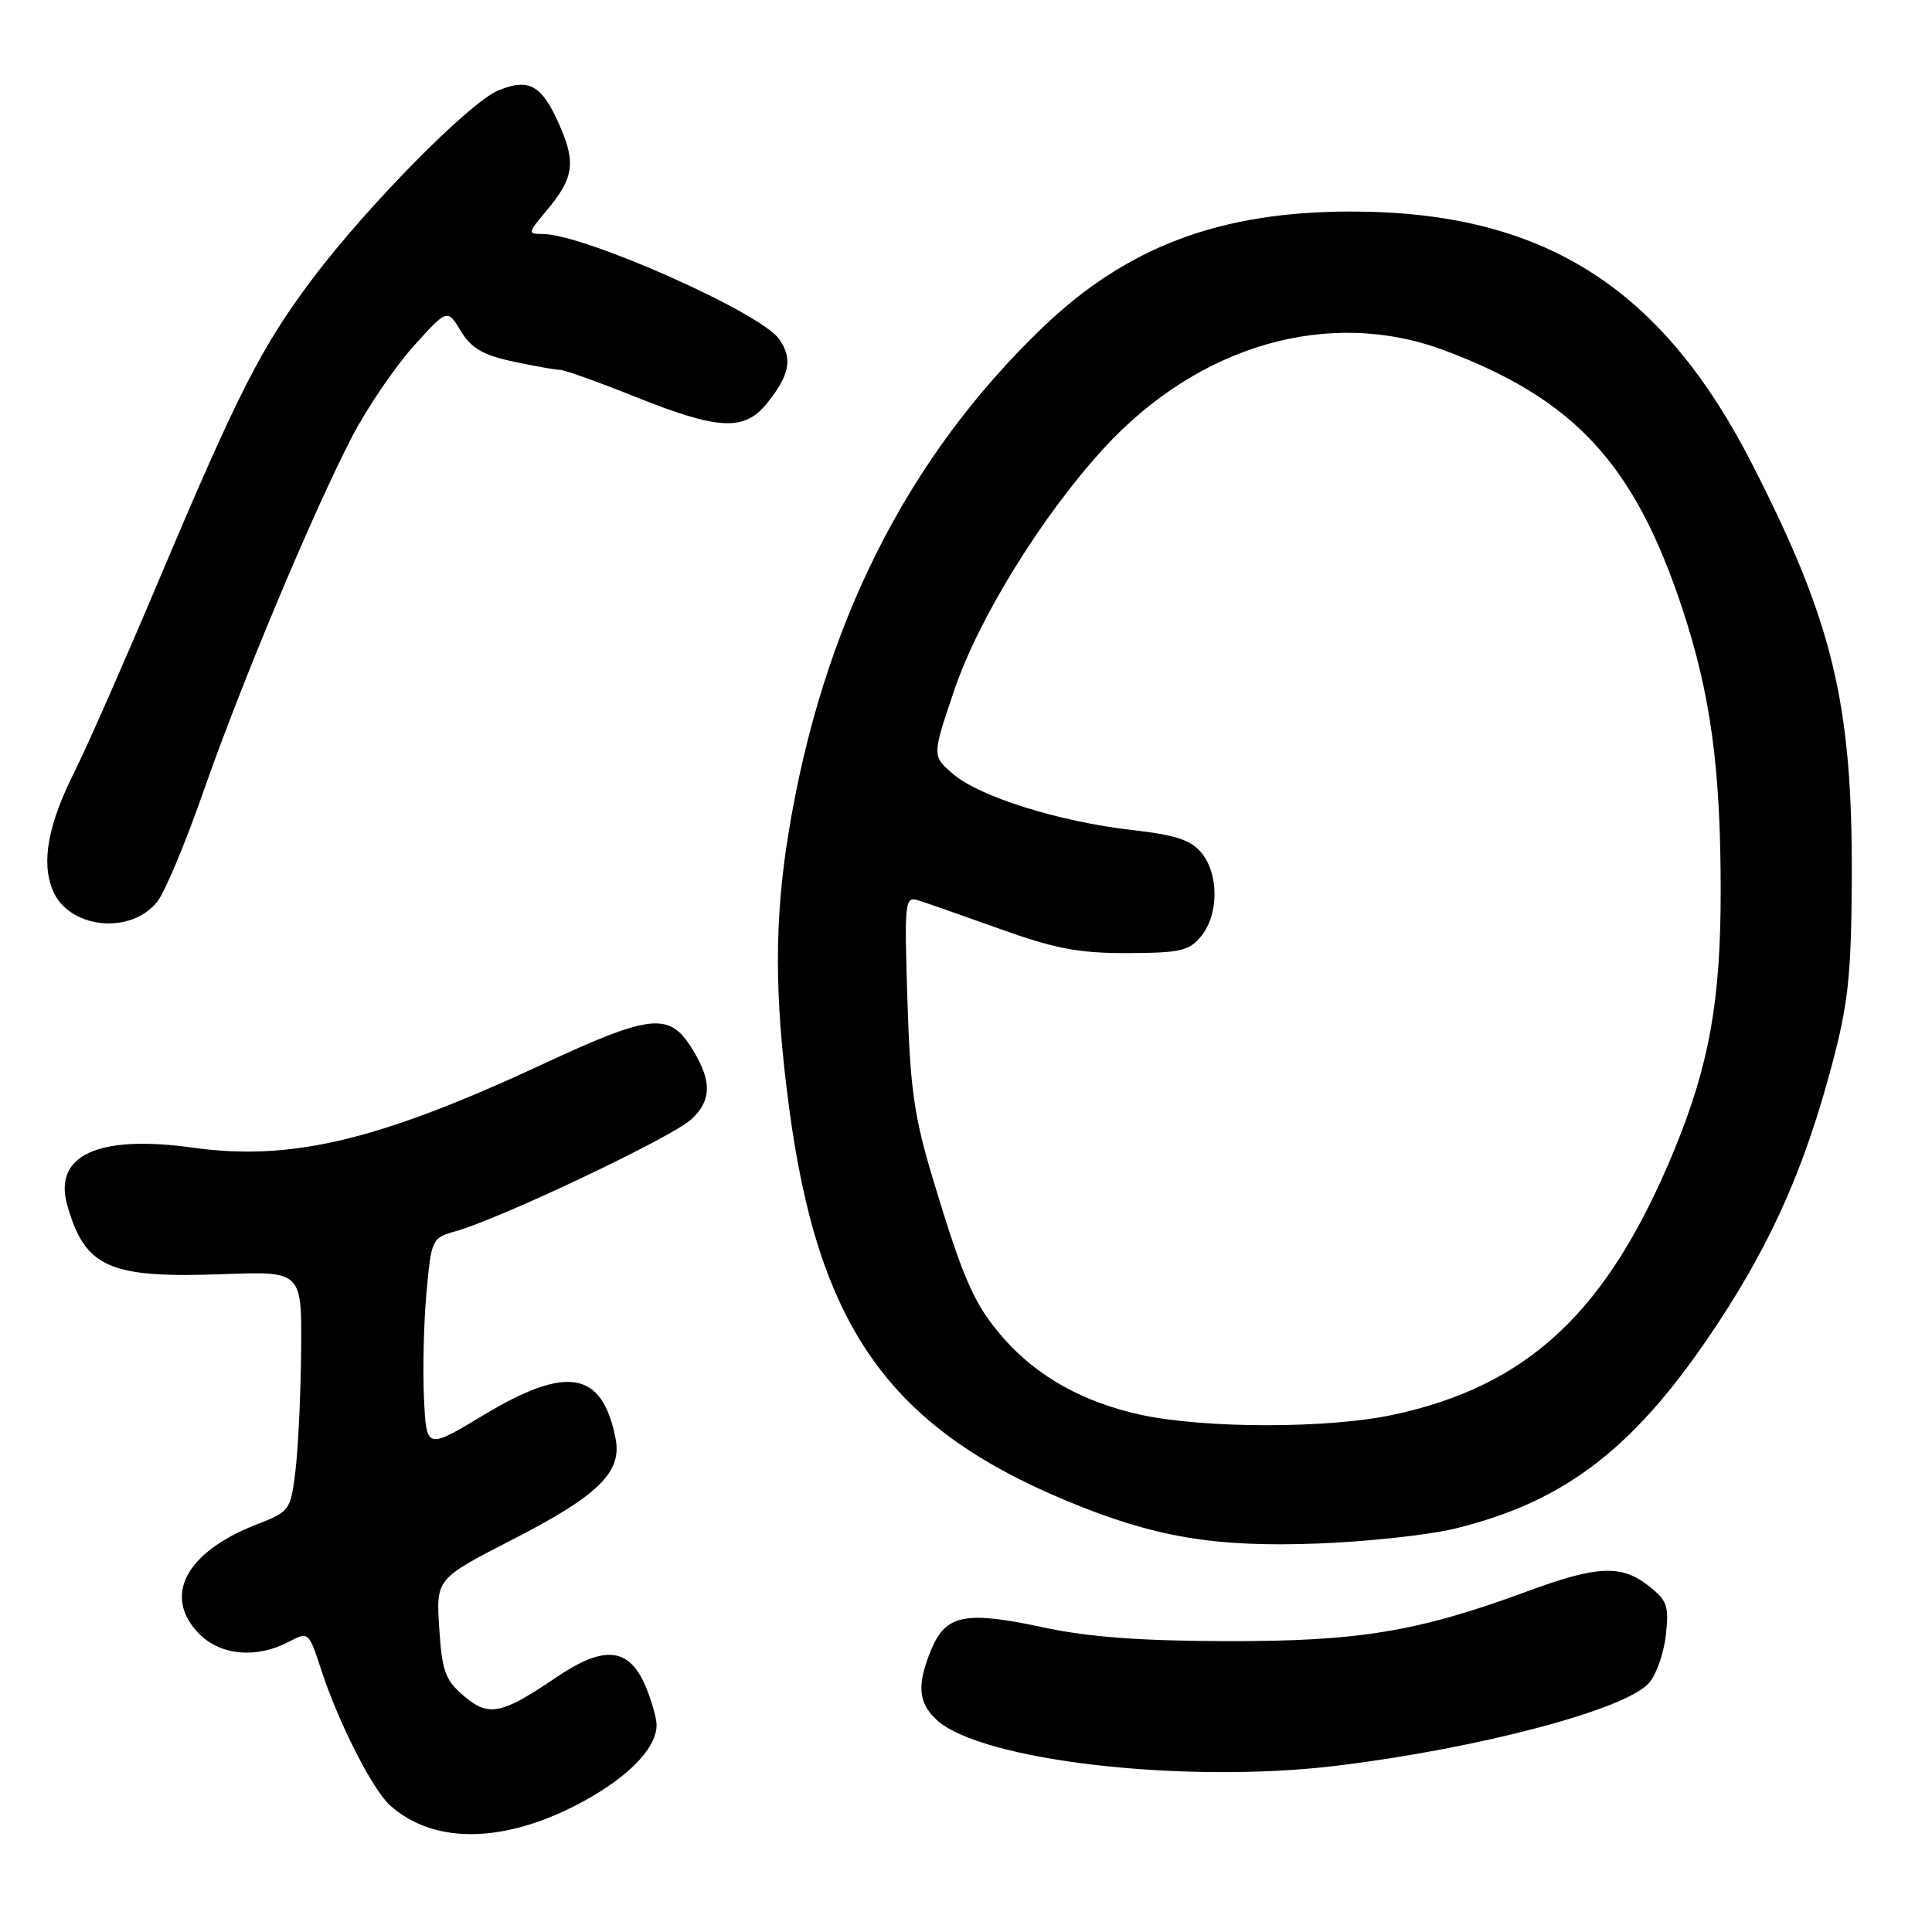 <?xml version="1.0" encoding="UTF-8" standalone="no"?>
<!DOCTYPE svg PUBLIC "-//W3C//DTD SVG 1.1//EN" "http://www.w3.org/Graphics/SVG/1.1/DTD/svg11.dtd" >
<svg xmlns="http://www.w3.org/2000/svg" xmlns:xlink="http://www.w3.org/1999/xlink" version="1.1" viewBox="0 0 256 256">
 <g >
 <path fill="currentColor"
d=" M 75.84 239.45 C 82.76 235.98 87.00 231.85 87.00 228.56 C 87.00 227.67 86.35 225.39 85.57 223.50 C 83.38 218.28 80.08 217.93 73.69 222.27 C 66.39 227.22 64.74 227.54 61.40 224.67 C 58.99 222.60 58.56 221.38 58.20 215.74 C 57.78 209.20 57.78 209.20 67.89 204.01 C 79.36 198.12 82.46 195.06 81.56 190.57 C 79.78 181.64 75.14 180.84 64.00 187.55 C 56.50 192.06 56.50 192.06 56.18 185.28 C 56.00 181.55 56.15 175.25 56.51 171.27 C 57.15 164.22 57.24 164.03 60.33 163.16 C 66.33 161.48 89.04 150.69 91.62 148.31 C 94.41 145.72 94.35 142.99 91.40 138.49 C 88.57 134.17 85.89 134.50 72.22 140.87 C 50.23 151.12 38.65 153.89 25.53 152.07 C 12.99 150.32 7.02 153.08 8.92 159.73 C 11.29 168.00 14.47 169.39 29.60 168.83 C 40.00 168.45 40.00 168.45 39.90 178.97 C 39.85 184.76 39.51 191.92 39.15 194.88 C 38.51 200.13 38.40 200.29 34.00 202.00 C 24.55 205.67 21.49 211.58 26.45 216.55 C 29.27 219.36 33.98 219.78 38.20 217.58 C 40.90 216.17 40.90 216.17 42.59 221.34 C 44.86 228.27 49.35 237.11 51.66 239.20 C 57.23 244.22 66.11 244.31 75.84 239.45 Z  M 177.03 233.98 C 195.82 231.70 215.26 226.58 218.46 223.05 C 219.44 221.97 220.46 219.11 220.73 216.70 C 221.17 212.82 220.91 212.07 218.48 210.16 C 214.83 207.29 211.67 207.43 202.32 210.88 C 187.83 216.22 180.03 217.50 162.50 217.46 C 151.02 217.43 144.14 216.91 138.16 215.62 C 127.96 213.43 125.34 213.95 123.43 218.50 C 121.47 223.21 121.63 225.58 124.10 227.88 C 129.92 233.30 156.90 236.41 177.03 233.98 Z  M 192.82 202.54 C 207.67 198.90 216.92 191.65 227.75 175.16 C 234.86 164.34 239.17 154.55 242.75 141.07 C 244.91 132.94 245.30 129.25 245.37 116.50 C 245.48 93.26 242.89 82.47 232.17 61.50 C 220.13 37.93 204.39 28.03 179.00 28.03 C 161.69 28.03 149.34 32.67 138.18 43.37 C 120.13 60.68 108.94 82.96 104.47 110.47 C 102.60 122.00 102.61 131.96 104.52 146.46 C 108.35 175.71 117.73 189.05 141.39 198.89 C 152.92 203.68 160.86 205.03 174.50 204.53 C 181.10 204.29 189.35 203.39 192.82 202.54 Z  M 20.86 119.45 C 21.86 118.17 24.62 111.60 26.97 104.84 C 31.98 90.48 41.66 67.42 46.75 57.68 C 48.72 53.93 52.34 48.62 54.79 45.88 C 59.27 40.91 59.27 40.91 61.06 43.86 C 62.45 46.14 63.99 47.05 67.97 47.90 C 70.79 48.51 73.58 49.00 74.18 49.00 C 74.77 49.00 79.35 50.64 84.36 52.65 C 95.28 57.01 98.67 57.16 101.68 53.38 C 104.66 49.64 105.05 47.52 103.24 44.93 C 100.77 41.40 77.35 31.00 71.88 31.00 C 69.91 31.00 69.93 30.88 72.34 28.01 C 76.04 23.61 76.35 21.59 74.11 16.52 C 71.78 11.24 70.09 10.30 65.99 12.00 C 62.20 13.58 48.65 27.31 41.43 36.91 C 34.64 45.94 31.56 51.99 21.00 77.00 C 16.47 87.72 11.51 99.00 9.97 102.06 C 6.37 109.20 5.43 114.20 6.99 117.97 C 9.10 123.06 17.33 123.94 20.86 119.45 Z  M 151.17 187.47 C 143.58 185.82 137.44 182.40 133.01 177.36 C 129.13 172.94 127.71 169.75 123.70 156.50 C 121.13 148.00 120.61 144.41 120.24 132.61 C 119.82 119.45 119.90 118.75 121.65 119.29 C 122.67 119.61 127.55 121.32 132.50 123.09 C 139.83 125.72 142.97 126.31 149.43 126.29 C 156.43 126.26 157.58 126.00 159.18 124.02 C 161.50 121.16 161.52 115.86 159.22 113.03 C 157.83 111.31 155.82 110.64 149.97 109.98 C 140.32 108.87 129.77 105.57 126.26 102.54 C 123.50 100.16 123.50 100.16 126.44 91.47 C 129.65 81.97 138.00 68.44 146.19 59.48 C 158.80 45.68 176.16 40.69 191.46 46.45 C 208.66 52.92 216.55 61.48 222.87 80.50 C 226.66 91.90 228.00 101.75 228.00 118.12 C 228.00 132.64 226.47 141.14 221.85 152.38 C 213.04 173.77 202.51 183.67 184.48 187.49 C 175.86 189.31 159.62 189.30 151.17 187.47 Z "/>
</g>
</svg>